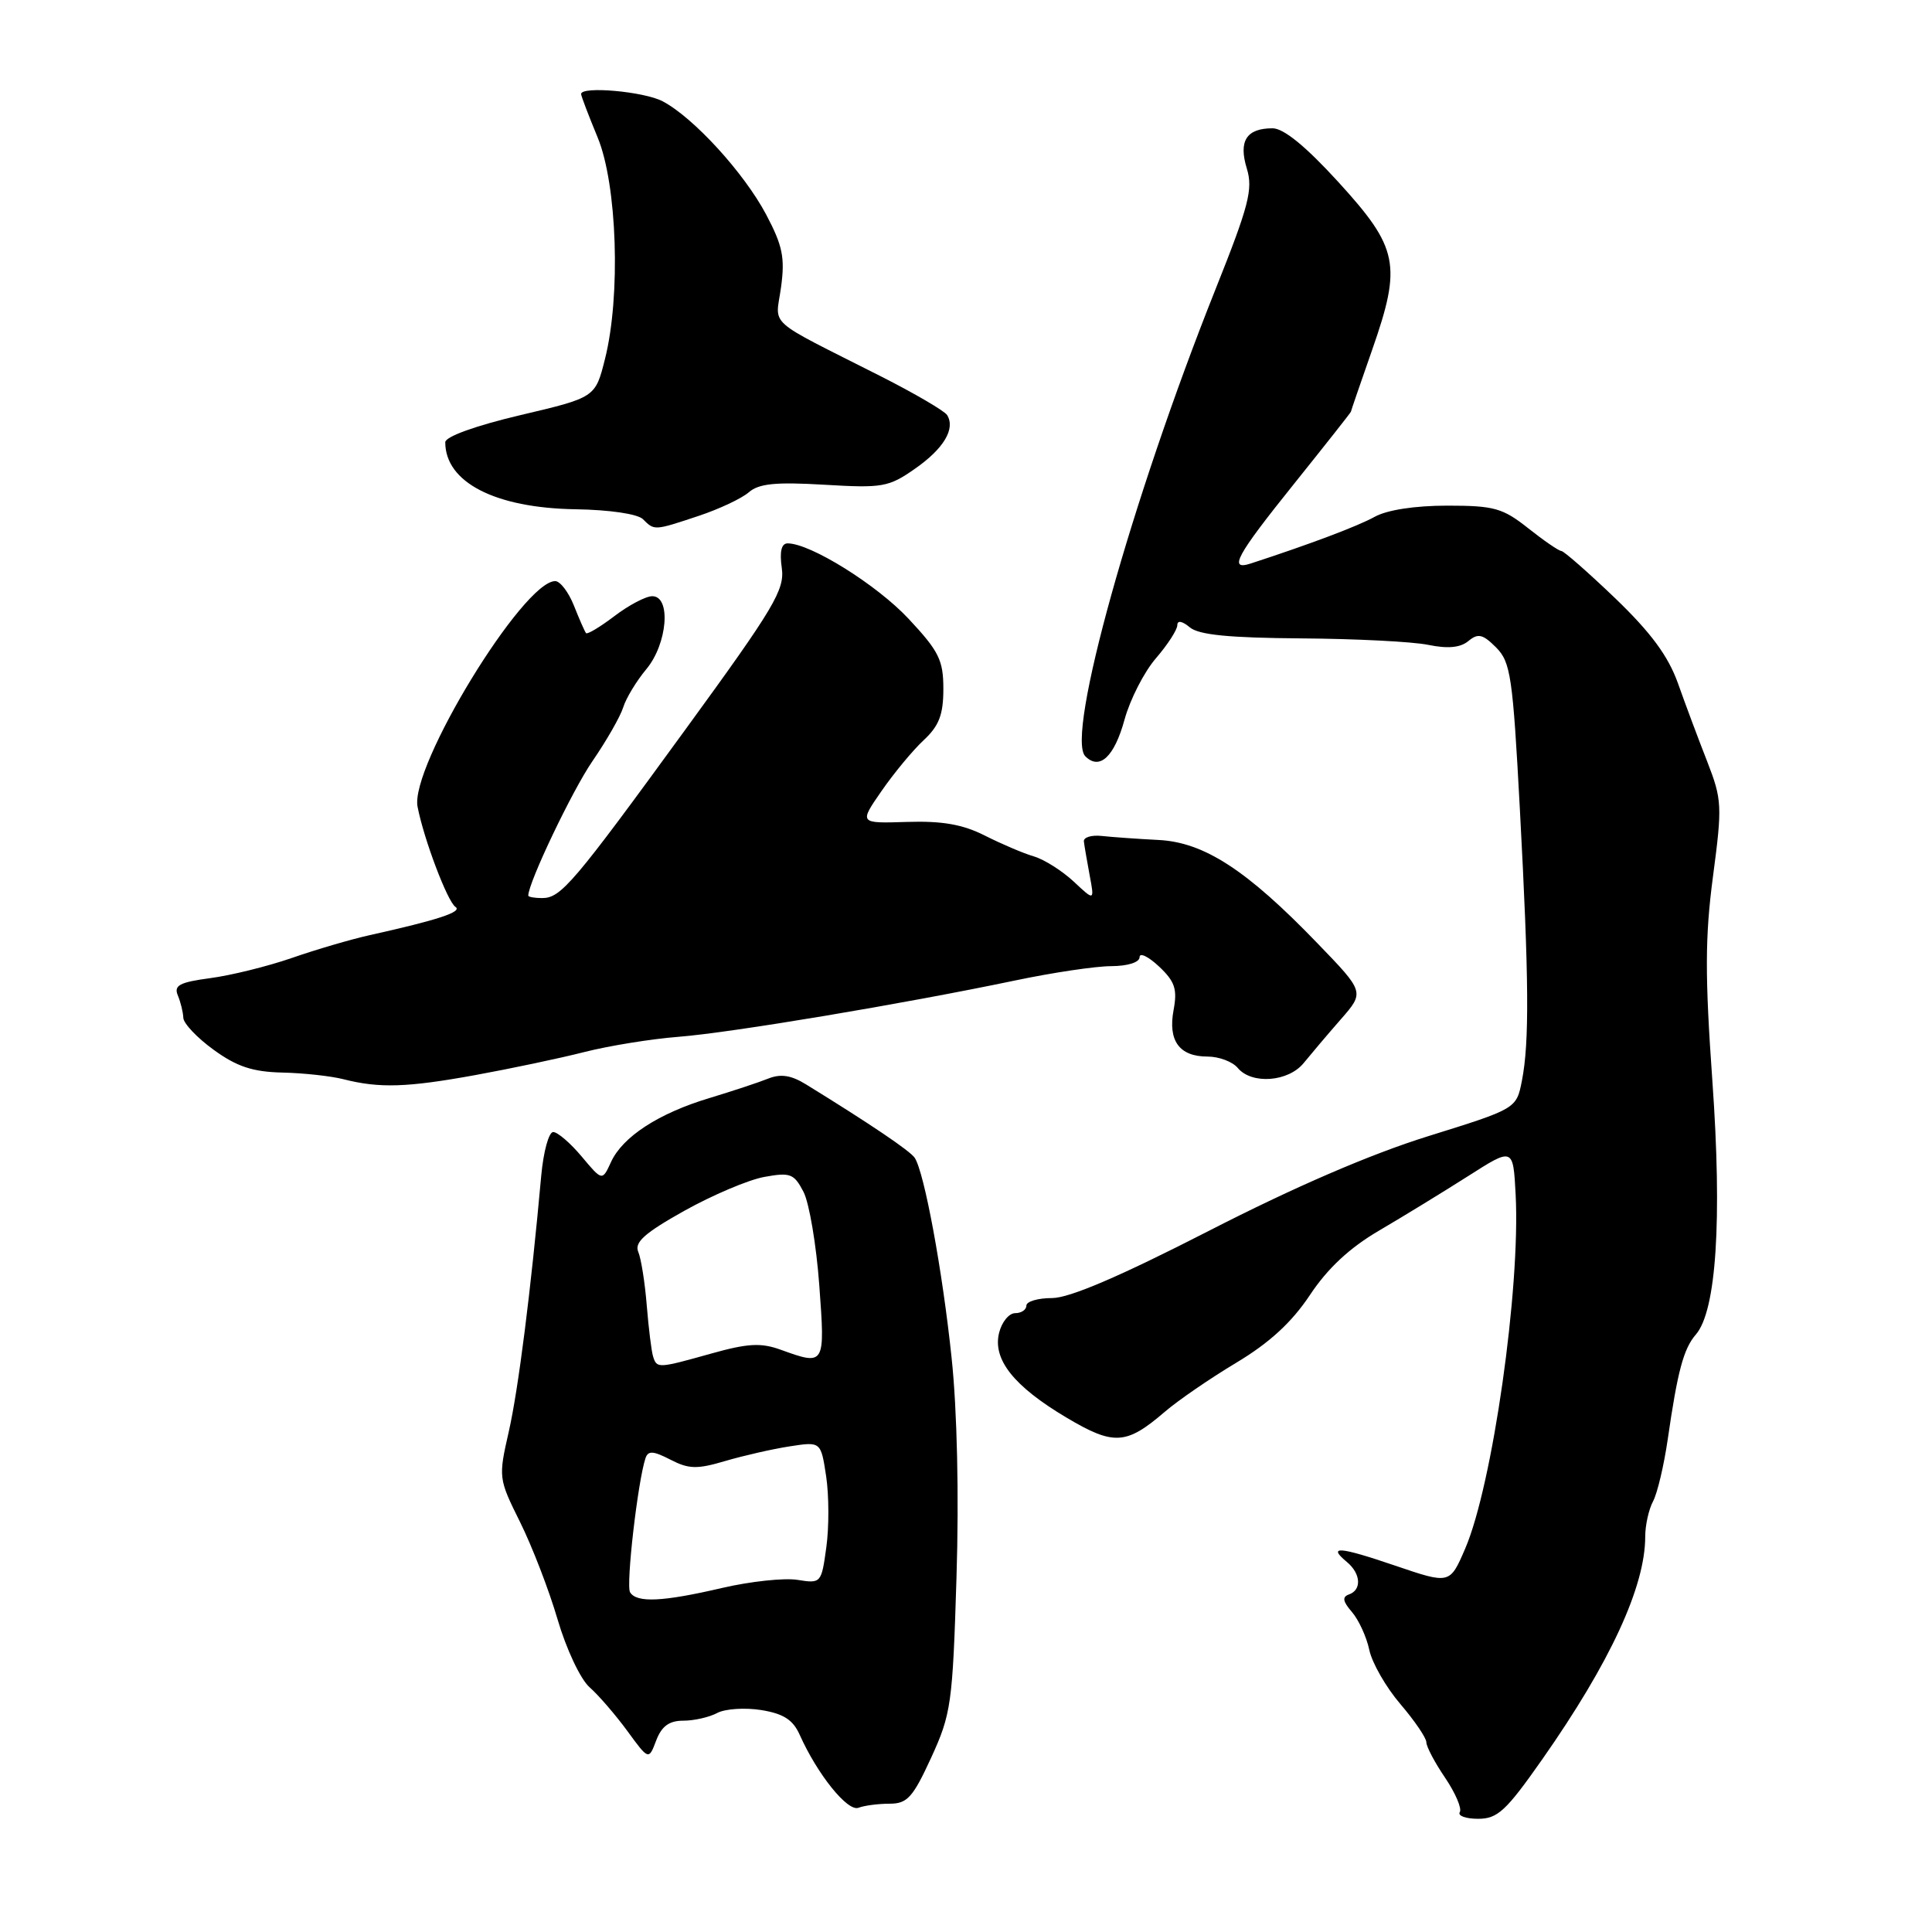 <?xml version="1.0" encoding="UTF-8" standalone="no"?>
<!DOCTYPE svg PUBLIC "-//W3C//DTD SVG 1.1//EN" "http://www.w3.org/Graphics/SVG/1.1/DTD/svg11.dtd" >
<svg xmlns="http://www.w3.org/2000/svg" xmlns:xlink="http://www.w3.org/1999/xlink" version="1.1" viewBox="0 0 256 256">
 <g >
 <path fill="currentColor"
d=" M 204.35 233.13 C 213.36 220.28 218.00 210.23 218.00 203.61 C 218.00 202.10 218.47 199.99 219.04 198.93 C 219.61 197.86 220.48 194.17 220.98 190.74 C 222.29 181.67 223.08 178.71 224.71 176.83 C 227.42 173.71 228.21 161.69 226.90 143.26 C 225.91 129.29 225.92 124.14 226.98 116.13 C 228.22 106.76 228.18 105.96 226.20 100.87 C 225.04 97.92 223.30 93.26 222.33 90.52 C 221.04 86.92 218.75 83.82 214.03 79.28 C 210.44 75.84 207.22 73.02 206.89 73.01 C 206.55 73.00 204.58 71.65 202.50 70.00 C 199.12 67.32 197.99 67.00 191.77 67.00 C 187.49 67.00 183.79 67.57 182.15 68.48 C 179.92 69.72 173.57 72.11 165.75 74.66 C 162.71 75.65 163.79 73.67 171.50 64.07 C 175.62 58.93 179.00 54.65 179.00 54.56 C 179.00 54.48 180.27 50.78 181.82 46.35 C 185.76 35.08 185.32 32.86 177.32 24.10 C 173.01 19.38 170.09 17.00 168.62 17.00 C 165.16 17.00 164.09 18.68 165.21 22.33 C 166.05 25.08 165.49 27.24 161.03 38.41 C 149.90 66.33 141.19 97.59 143.81 100.21 C 145.71 102.11 147.66 100.27 149.01 95.34 C 149.74 92.68 151.61 89.02 153.17 87.22 C 154.73 85.41 156.00 83.44 156.00 82.84 C 156.00 82.17 156.64 82.28 157.66 83.13 C 158.86 84.13 162.88 84.52 172.41 84.59 C 179.61 84.64 187.19 85.02 189.26 85.45 C 191.85 85.98 193.51 85.82 194.57 84.94 C 195.85 83.88 196.47 84.02 198.24 85.79 C 200.17 87.73 200.45 89.63 201.39 107.21 C 202.60 129.77 202.66 138.11 201.66 143.21 C 200.93 146.91 200.93 146.91 189.21 150.56 C 181.55 152.95 171.50 157.29 160.15 163.11 C 148.36 169.15 141.70 172.00 139.40 172.00 C 137.53 172.00 136.00 172.45 136.00 173.00 C 136.00 173.55 135.33 174.00 134.52 174.00 C 133.70 174.00 132.75 175.16 132.39 176.59 C 131.50 180.12 134.32 183.68 141.30 187.83 C 147.57 191.56 149.22 191.47 154.32 187.09 C 156.07 185.58 160.34 182.65 163.81 180.57 C 168.23 177.92 171.16 175.22 173.57 171.60 C 175.92 168.06 178.82 165.35 182.75 163.05 C 185.91 161.20 191.20 157.96 194.50 155.86 C 200.50 152.03 200.50 152.03 200.83 158.27 C 201.48 170.70 197.76 196.81 194.14 205.21 C 192.11 209.92 192.11 209.92 184.88 207.46 C 177.42 204.92 175.85 204.80 178.48 206.98 C 180.32 208.51 180.46 210.67 178.75 211.27 C 177.82 211.60 177.92 212.19 179.14 213.60 C 180.04 214.65 181.08 216.91 181.44 218.63 C 181.81 220.36 183.66 223.58 185.55 225.79 C 187.45 228.01 189.00 230.29 189.00 230.86 C 189.00 231.44 190.12 233.56 191.49 235.57 C 192.85 237.59 193.73 239.63 193.43 240.12 C 193.13 240.60 194.22 241.00 195.86 241.00 C 198.44 241.00 199.56 239.96 204.35 233.13 Z  M 117.87 239.00 C 120.22 239.00 120.96 238.18 123.39 232.89 C 126.03 227.13 126.23 225.76 126.74 209.03 C 127.08 198.20 126.83 186.85 126.09 179.90 C 124.88 168.33 122.47 155.31 121.20 153.41 C 120.58 152.49 115.33 148.94 106.79 143.68 C 104.82 142.47 103.45 142.26 101.79 142.92 C 100.53 143.43 97.03 144.58 94.00 145.50 C 87.27 147.52 82.49 150.63 80.96 153.98 C 79.80 156.50 79.80 156.50 77.08 153.25 C 75.58 151.46 73.88 150.00 73.30 150.00 C 72.72 150.00 72.01 152.59 71.72 155.75 C 70.34 171.04 68.69 184.08 67.42 189.68 C 66.03 195.78 66.05 195.92 68.91 201.68 C 70.50 204.88 72.74 210.68 73.88 214.57 C 75.03 218.50 76.91 222.50 78.12 223.57 C 79.32 224.63 81.57 227.24 83.13 229.37 C 85.96 233.24 85.96 233.24 86.95 230.62 C 87.68 228.72 88.67 228.00 90.54 228.00 C 91.97 228.00 93.99 227.54 95.03 226.98 C 96.08 226.42 98.70 226.25 100.86 226.59 C 103.81 227.07 105.07 227.87 105.96 229.86 C 108.30 235.10 112.31 240.09 113.75 239.54 C 114.53 239.24 116.38 239.00 117.87 239.00 Z  M 63.00 142.45 C 67.67 141.60 74.17 140.23 77.43 139.40 C 80.69 138.57 86.32 137.66 89.93 137.38 C 96.93 136.83 119.65 133.03 134.50 129.92 C 139.45 128.88 145.19 128.02 147.25 128.02 C 149.45 128.01 151.00 127.51 151.00 126.83 C 151.00 126.18 152.16 126.74 153.57 128.06 C 155.68 130.05 156.02 131.06 155.51 133.81 C 154.74 137.90 156.26 140.00 160.00 140.00 C 161.52 140.00 163.32 140.68 164.00 141.50 C 165.85 143.73 170.72 143.37 172.76 140.84 C 173.72 139.66 175.92 137.06 177.66 135.07 C 180.82 131.46 180.82 131.46 174.56 124.98 C 165.20 115.27 159.54 111.60 153.50 111.30 C 150.75 111.16 147.38 110.92 146.00 110.77 C 144.62 110.62 143.55 110.95 143.62 111.50 C 143.68 112.05 144.03 114.05 144.38 115.95 C 145.03 119.40 145.03 119.40 142.27 116.81 C 140.74 115.39 138.38 113.89 137.00 113.48 C 135.62 113.08 132.70 111.83 130.50 110.72 C 127.55 109.23 124.84 108.76 120.16 108.91 C 113.83 109.11 113.83 109.11 116.81 104.81 C 118.45 102.44 120.96 99.41 122.39 98.08 C 124.43 96.18 125.00 94.70 125.00 91.28 C 125.00 87.47 124.41 86.29 120.40 82.00 C 116.19 77.49 107.38 72.00 104.37 72.00 C 103.54 72.00 103.28 73.08 103.59 75.25 C 104.00 78.14 102.61 80.48 90.94 96.50 C 75.94 117.11 74.33 119.00 71.83 119.00 C 70.82 119.00 70.00 118.85 70.00 118.67 C 70.00 116.96 75.82 104.76 78.48 100.89 C 80.35 98.17 82.20 94.95 82.58 93.72 C 82.96 92.50 84.34 90.23 85.64 88.67 C 88.44 85.32 88.96 79.00 86.43 79.00 C 85.57 79.00 83.31 80.19 81.41 81.64 C 79.50 83.09 77.81 84.10 77.65 83.89 C 77.48 83.68 76.76 82.04 76.05 80.25 C 75.34 78.46 74.22 77.00 73.57 77.00 C 69.31 77.00 54.29 101.62 55.33 106.90 C 56.17 111.23 59.29 119.46 60.35 120.17 C 61.32 120.82 58.04 121.90 49.00 123.91 C 46.52 124.46 41.87 125.82 38.66 126.94 C 35.45 128.05 30.58 129.25 27.85 129.61 C 23.80 130.15 23.01 130.57 23.56 131.89 C 23.93 132.77 24.26 134.11 24.29 134.86 C 24.31 135.61 26.13 137.53 28.32 139.11 C 31.37 141.33 33.49 142.03 37.40 142.12 C 40.21 142.18 43.85 142.58 45.50 143.00 C 50.29 144.22 53.93 144.10 63.00 142.45 Z  M 92.57 68.36 C 95.28 67.46 98.28 66.05 99.22 65.23 C 100.56 64.07 102.78 63.85 109.22 64.23 C 116.94 64.69 117.75 64.55 121.24 62.11 C 125.05 59.45 126.62 56.82 125.50 55.00 C 125.16 54.45 121.19 52.13 116.69 49.85 C 101.24 42.03 102.76 43.39 103.49 38.07 C 104.03 34.14 103.70 32.55 101.52 28.43 C 98.59 22.90 91.89 15.57 87.80 13.42 C 85.33 12.12 77.00 11.38 77.00 12.46 C 77.00 12.72 77.99 15.31 79.19 18.21 C 81.78 24.46 82.27 39.24 80.16 47.58 C 78.88 52.67 78.88 52.67 68.94 55.01 C 62.97 56.42 59.00 57.86 59.00 58.60 C 59.00 63.91 65.61 67.31 76.25 67.48 C 80.78 67.55 84.50 68.10 85.20 68.80 C 86.72 70.32 86.68 70.32 92.57 68.36 Z  M 83.49 210.99 C 82.92 210.07 84.51 196.28 85.53 193.22 C 85.88 192.19 86.55 192.24 88.83 193.41 C 91.27 194.67 92.36 194.70 96.10 193.59 C 98.52 192.88 102.36 192.00 104.64 191.65 C 108.77 191.01 108.77 191.01 109.47 195.62 C 109.85 198.15 109.86 202.39 109.49 205.04 C 108.84 209.78 108.79 209.84 105.67 209.34 C 103.93 209.06 99.43 209.54 95.69 210.41 C 87.80 212.25 84.37 212.41 83.49 210.99 Z  M 86.54 179.75 C 86.32 179.06 85.95 176.03 85.70 173.00 C 85.46 169.97 84.95 166.77 84.57 165.87 C 84.04 164.61 85.42 163.38 90.67 160.44 C 94.40 158.36 99.17 156.33 101.27 155.95 C 104.72 155.32 105.21 155.51 106.47 157.93 C 107.23 159.41 108.17 164.97 108.56 170.31 C 109.34 180.95 109.33 180.97 103.43 178.84 C 100.83 177.90 99.08 178.00 94.29 179.34 C 87.19 181.33 87.04 181.34 86.54 179.75 Z "/>
</g>
</svg>